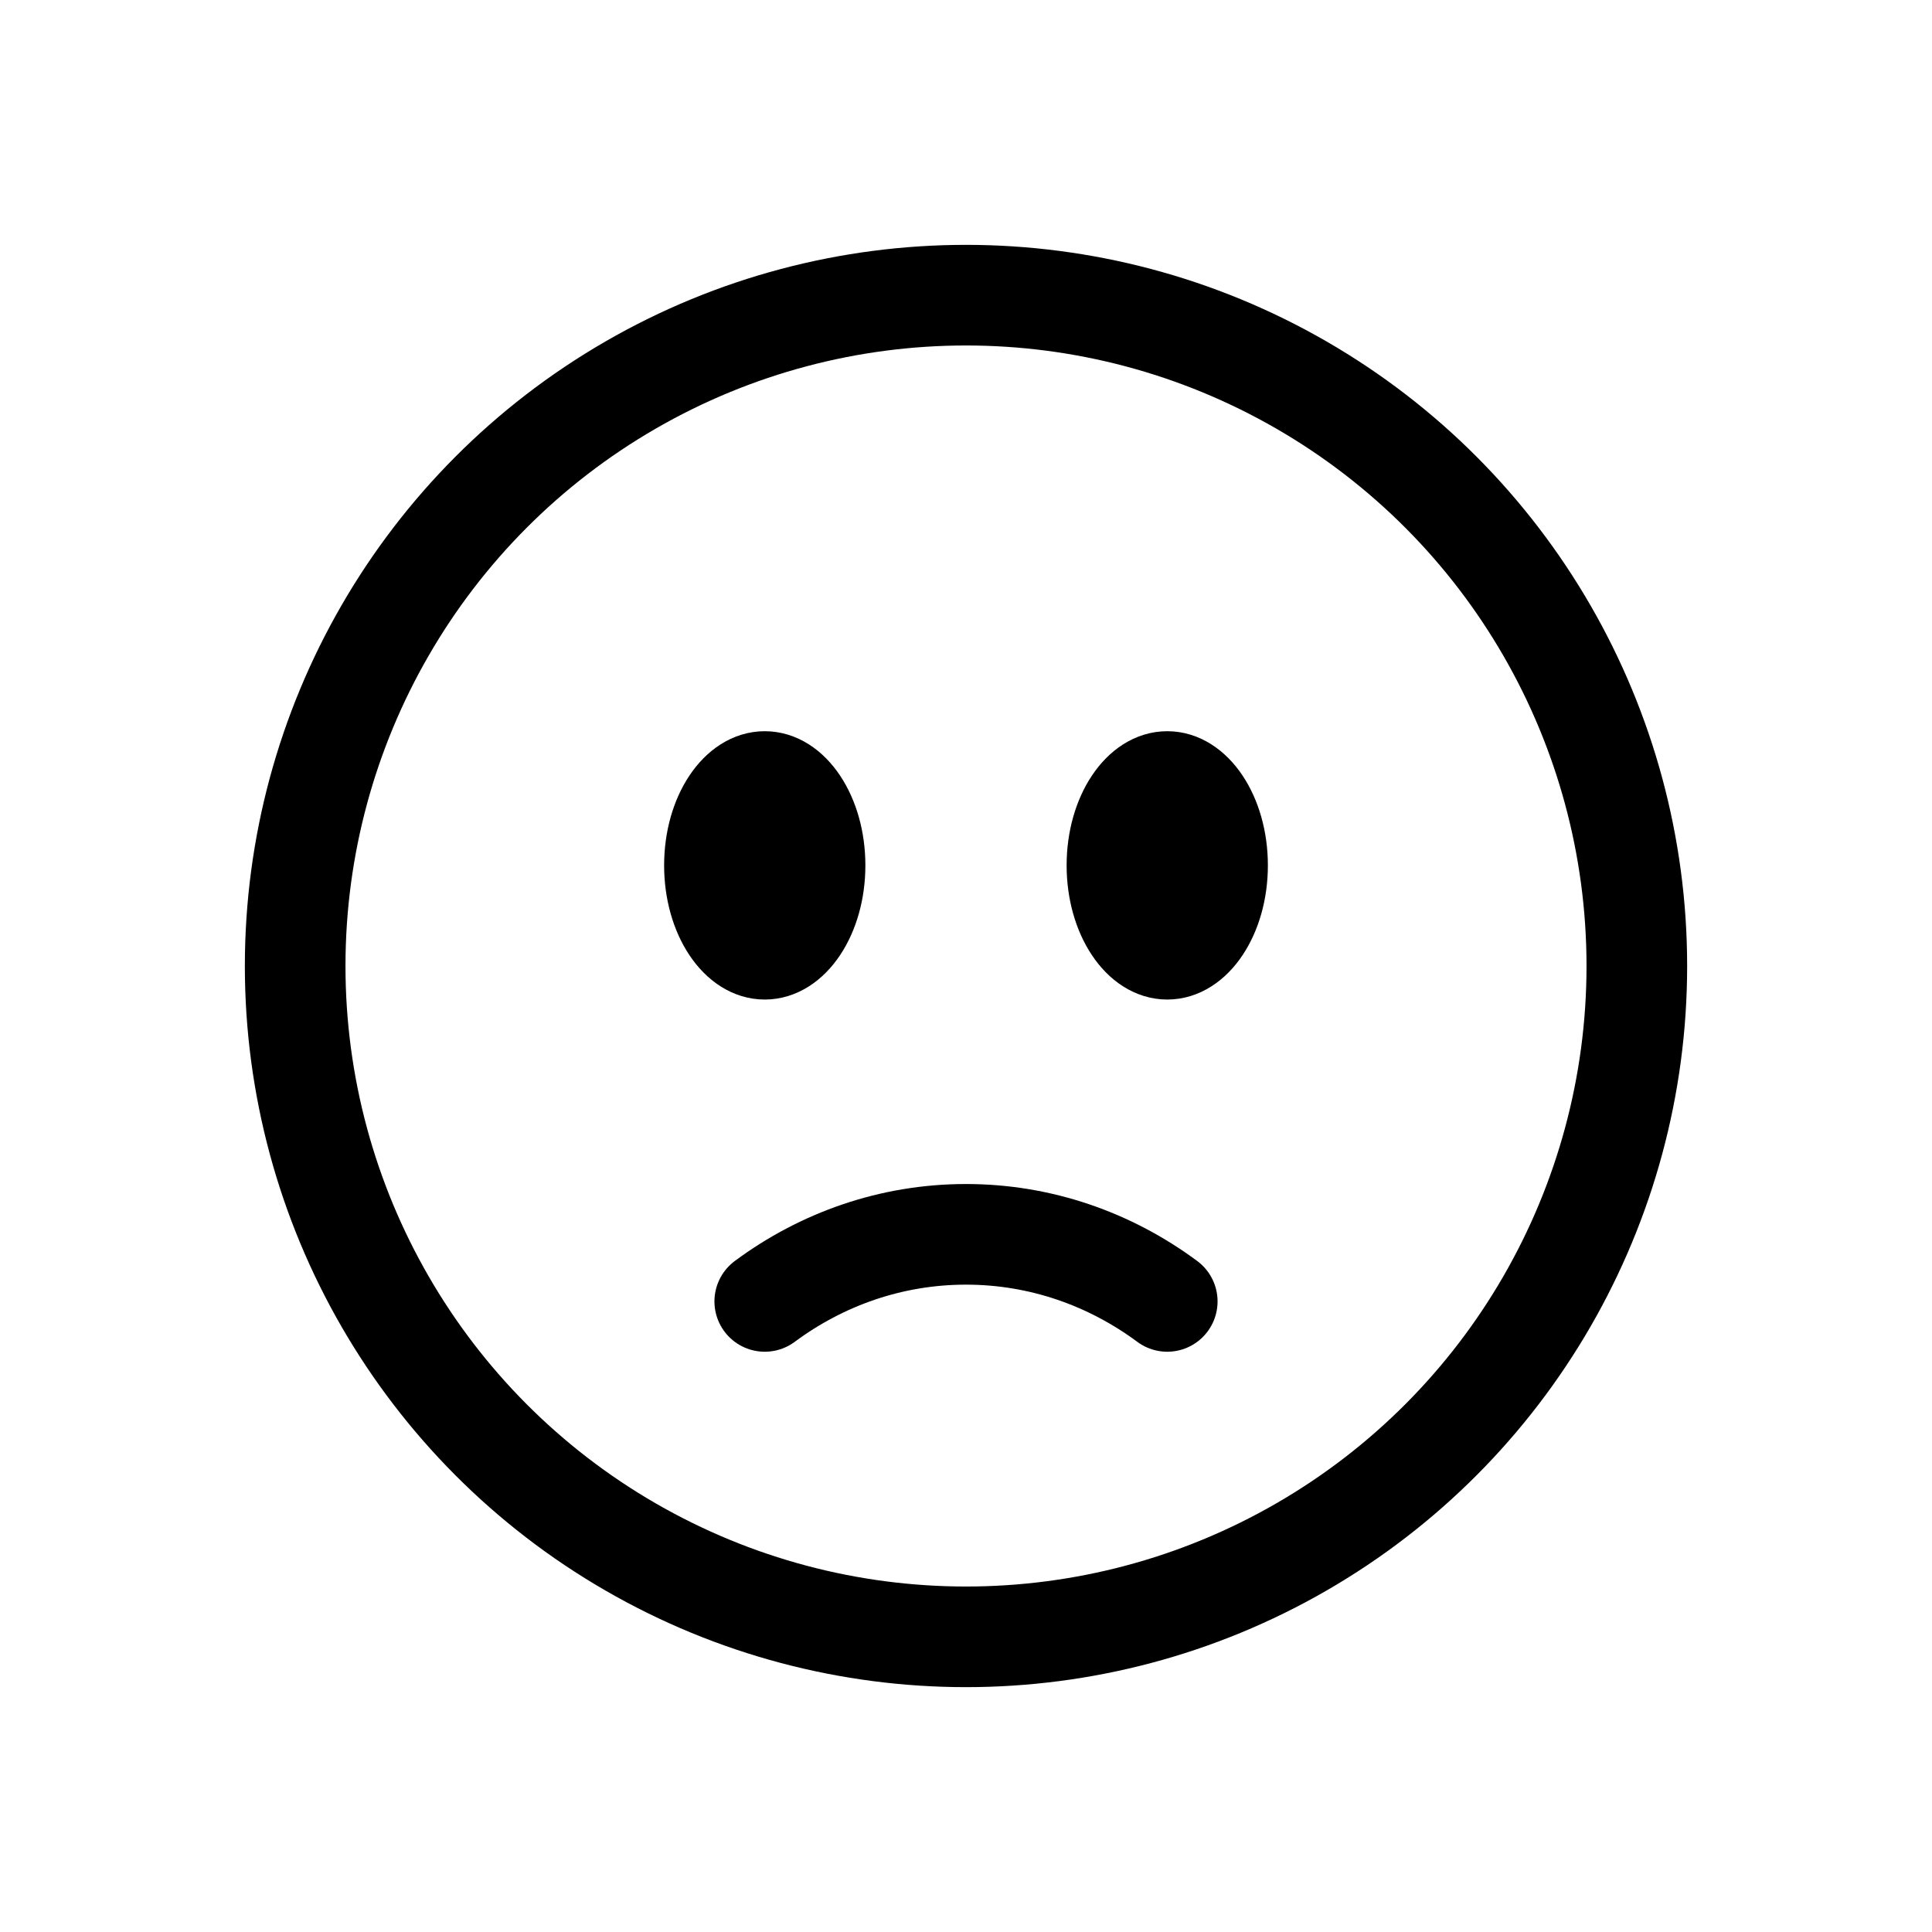 <!DOCTYPE svg PUBLIC "-//W3C//DTD SVG 1.1//EN" "http://www.w3.org/Graphics/SVG/1.1/DTD/svg11.dtd">
<!-- Uploaded to: SVG Repo, www.svgrepo.com, Transformed by: SVG Repo Mixer Tools -->
<svg width="150px" height="150px" viewBox="-2.4 -2.4 28.80 28.80" fill="none" xmlns="http://www.w3.org/2000/svg" stroke="#000000">
<g id="SVGRepo_bgCarrier" stroke-width="0"/>
<g id="SVGRepo_tracerCarrier" stroke-linecap="round" stroke-linejoin="round"/>
<g id="SVGRepo_iconCarrier"> <circle opacity="0.5" cx="12" cy="12" r="10" stroke="7180ac" stroke-width="1.5"/> <path d="M9 17C9.85 16.37 10.885 16 12 16C13.115 16 14.15 16.37 15 17" stroke="7180ac" stroke-width="1.5" stroke-linecap="round"/> <ellipse cx="15" cy="10.5" rx="1" ry="1.5" fill="7180ac"/> <ellipse cx="9" cy="10.5" rx="1" ry="1.5" fill="7180ac"/> </g>
</svg>